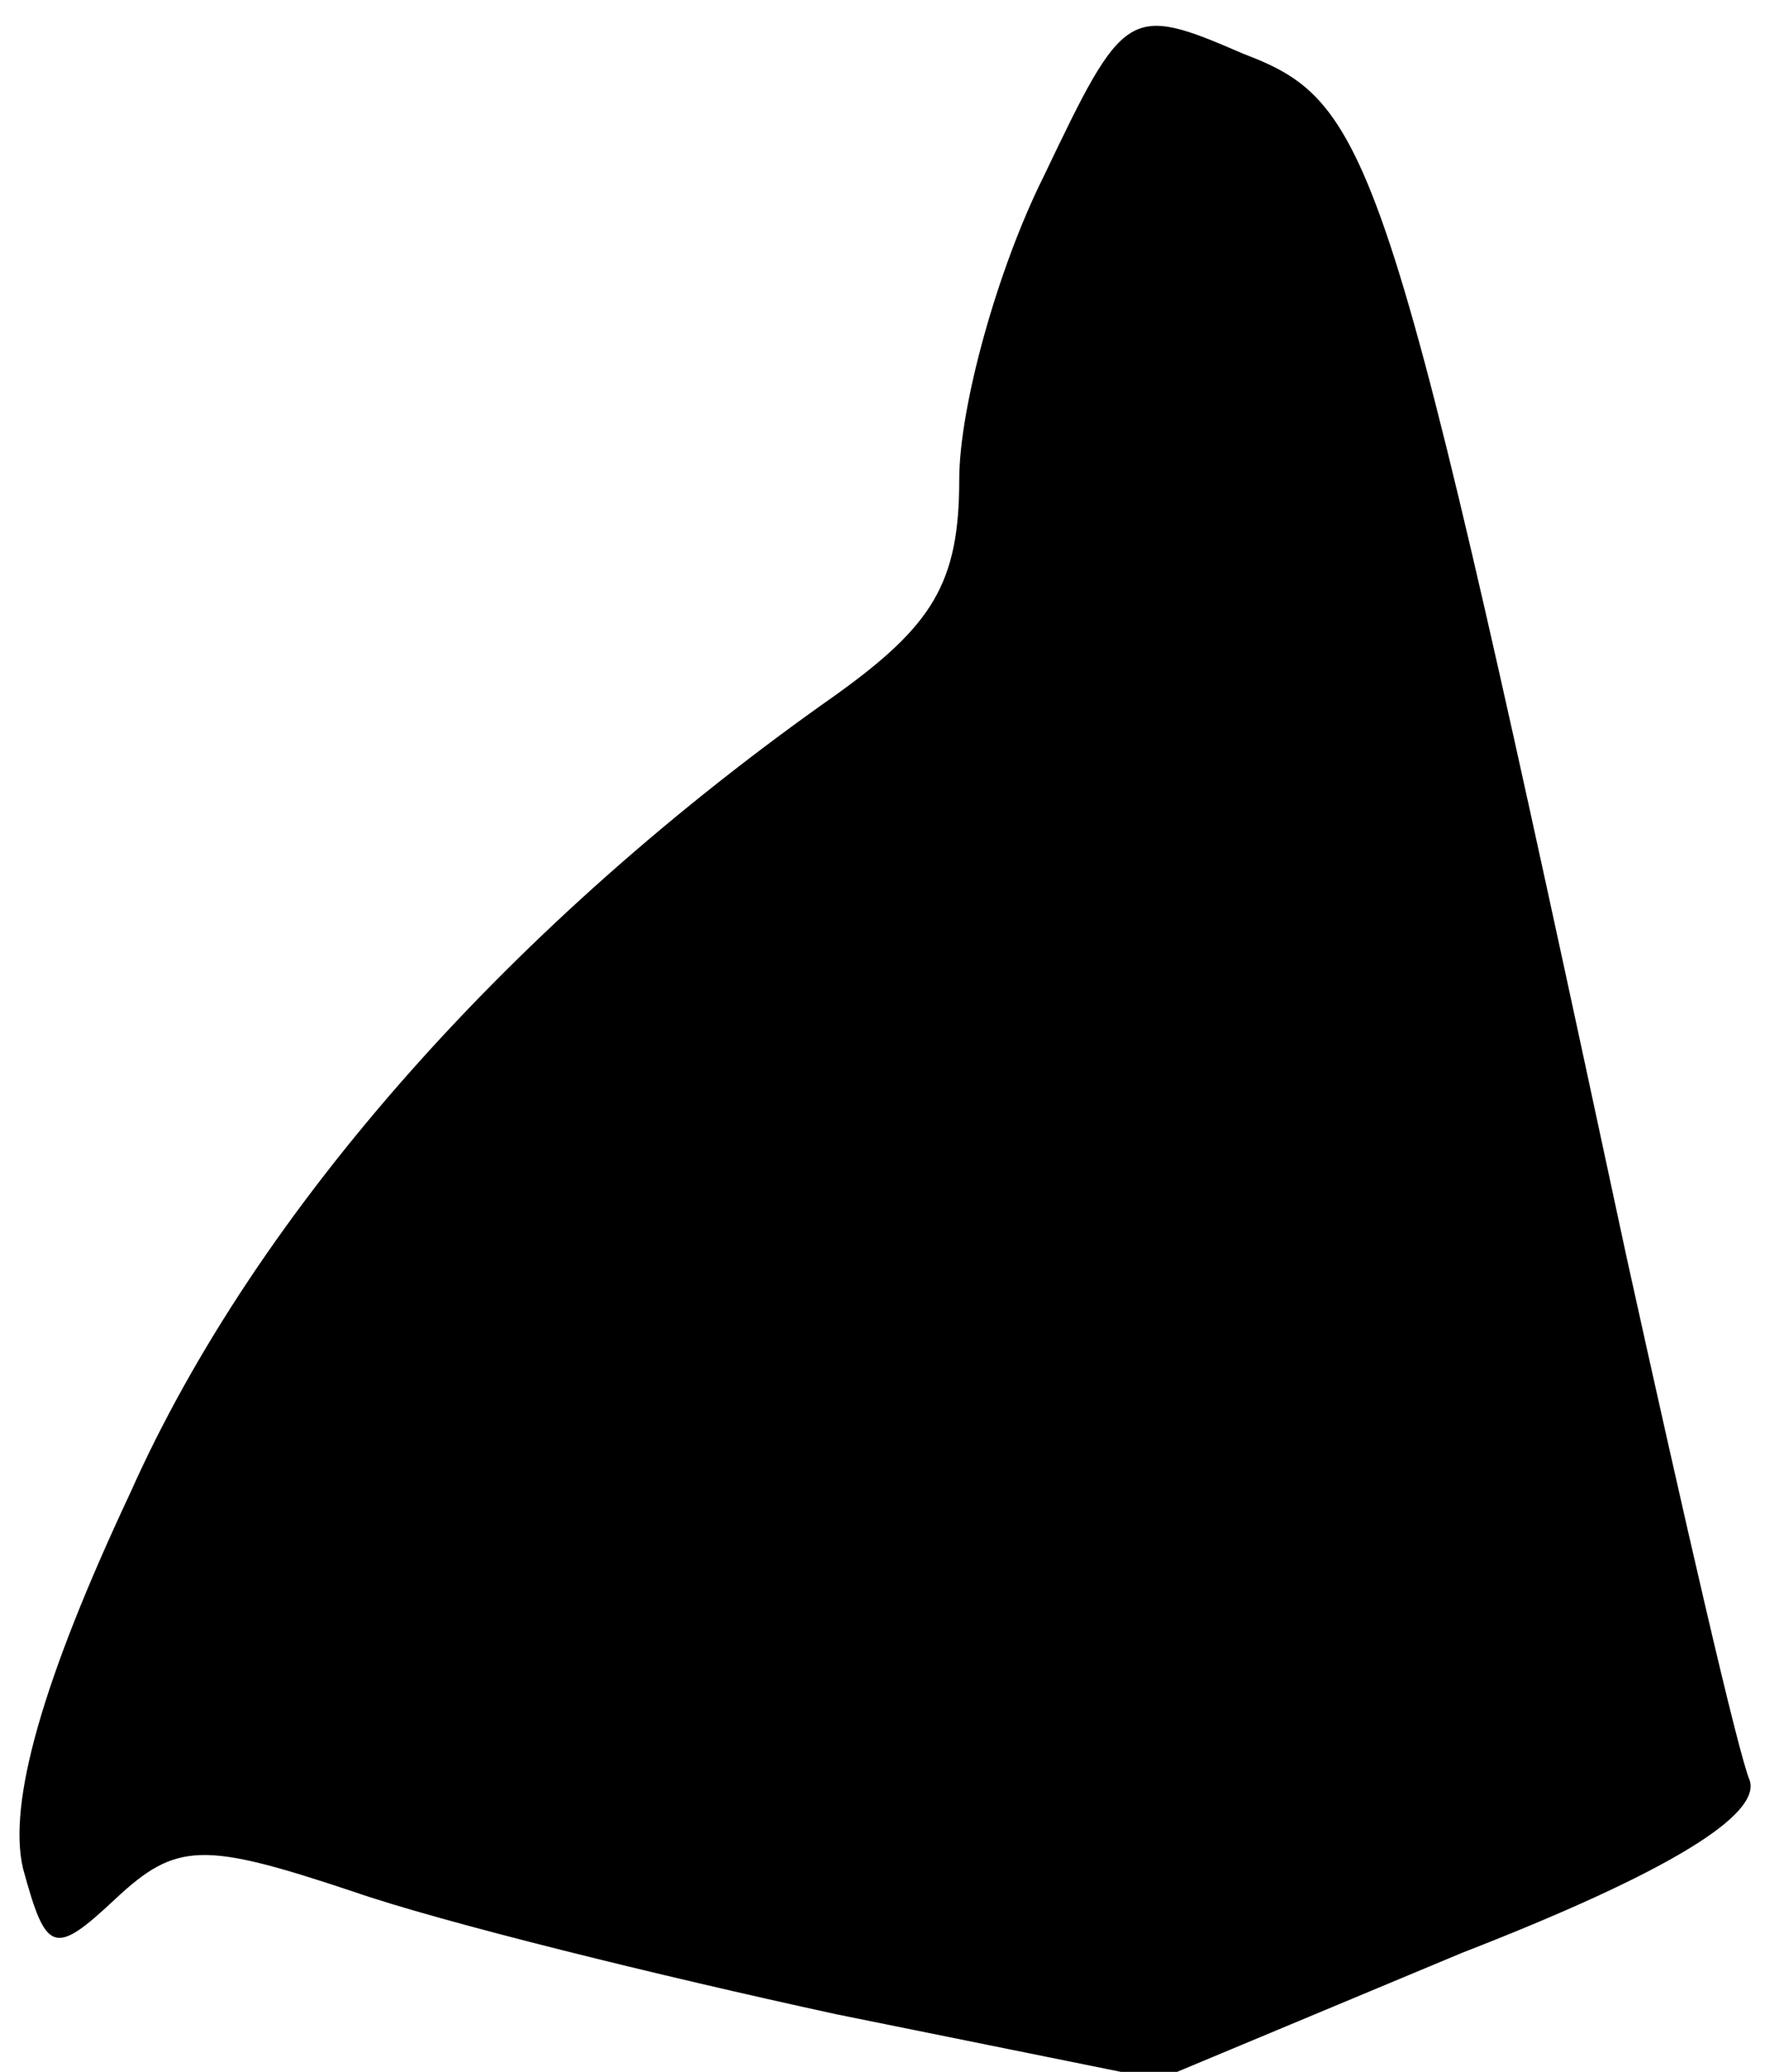 <?xml version="1.0" standalone="no"?>
<!DOCTYPE svg PUBLIC "-//W3C//DTD SVG 20010904//EN"
 "http://www.w3.org/TR/2001/REC-SVG-20010904/DTD/svg10.dtd">
<svg version="1.0" xmlns="http://www.w3.org/2000/svg"
 width="46pt" height="54pt" viewBox="0 0 46 54"
 preserveAspectRatio="xMidYMid meet">
<g transform="translate(0,54) scale(0.1,-0.1)"
fill="#000000" stroke="none">
<path fill="#000000" stroke="none" d="M272 494 c-12 -24 -22 -60 -22 -79 0
-27 -7 -38 -32 -56 -84 -59 -151 -134 -184 -208 -23 -49 -32 -81 -28 -98 6
-22 8 -23 24 -8 16 15 23 15 62 2 23 -8 80 -22 126 -32 l84 -17 79 33 c54 21
78 36 75 45 -3 7 -17 68 -32 136 -62 289 -66 301 -100 314 -30 13 -31 12 -52
-32z"/>
</g>
</svg>
